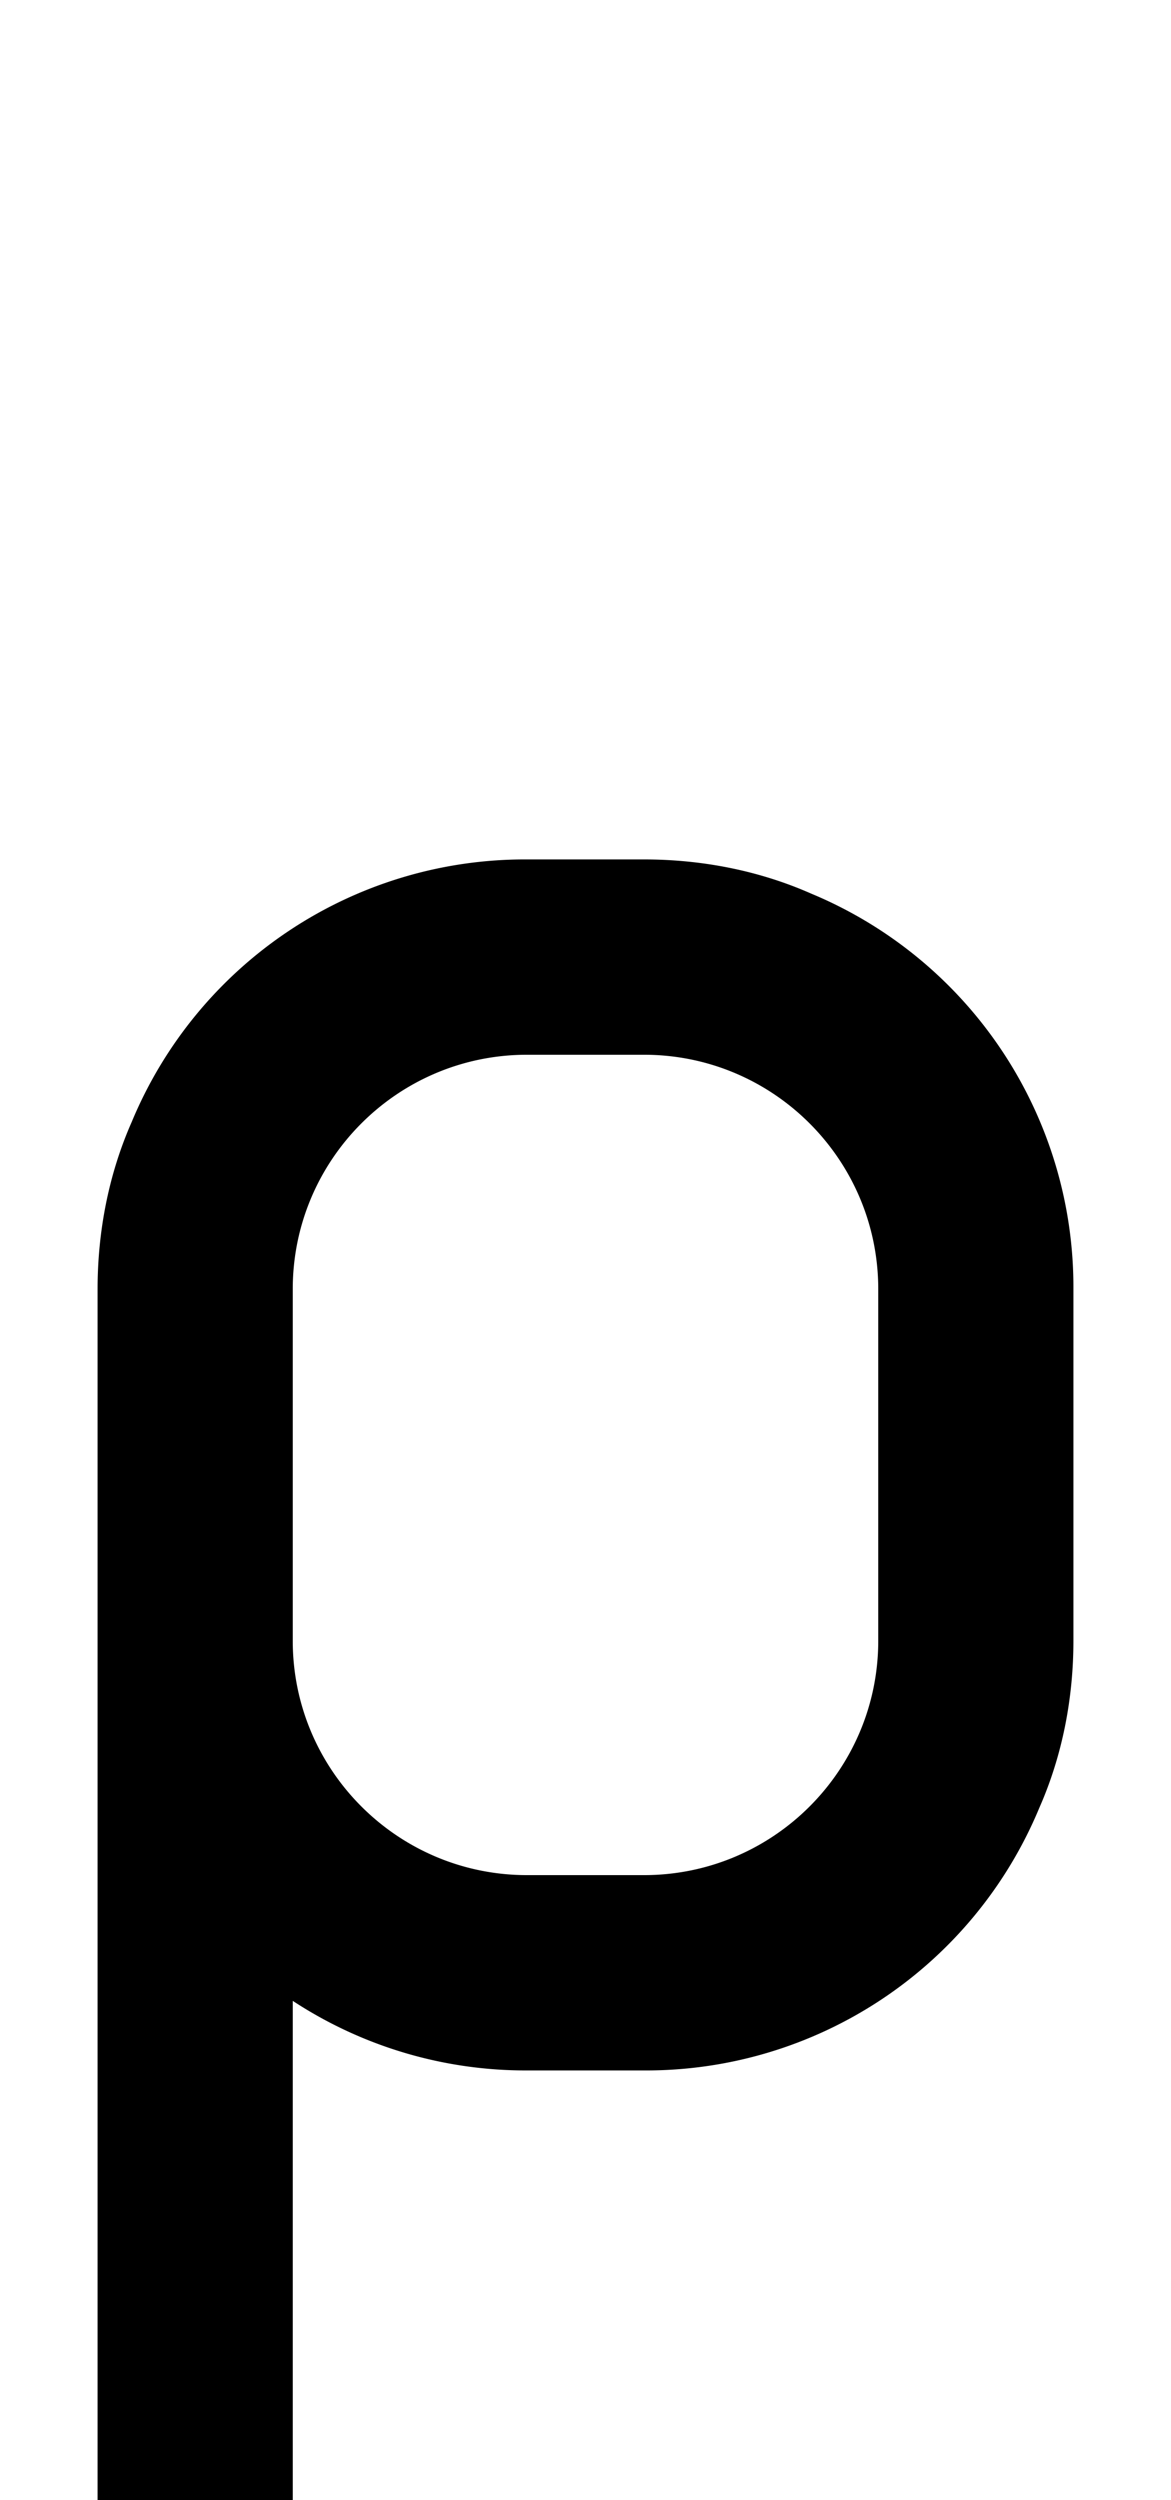 <svg xmlns="http://www.w3.org/2000/svg" viewBox="0 0 960 2048"><path d="M80 1056v992h160v-409a348 348 0 0 0 192 57h96a349 349 0 0 0 324-215c19-43 28-90 28-137v-288a349 349 0 0 0-215-324c-43-19-90-28-137-28h-96a349 349 0 0 0-324 215c-19 43-28 90-28 137Zm160 288v-288c0-106 86-192 192-192h96c106 0 192 86 192 192v288c0 106-86 192-192 192h-96c-106 0-192-86-192-192Z"/></svg>